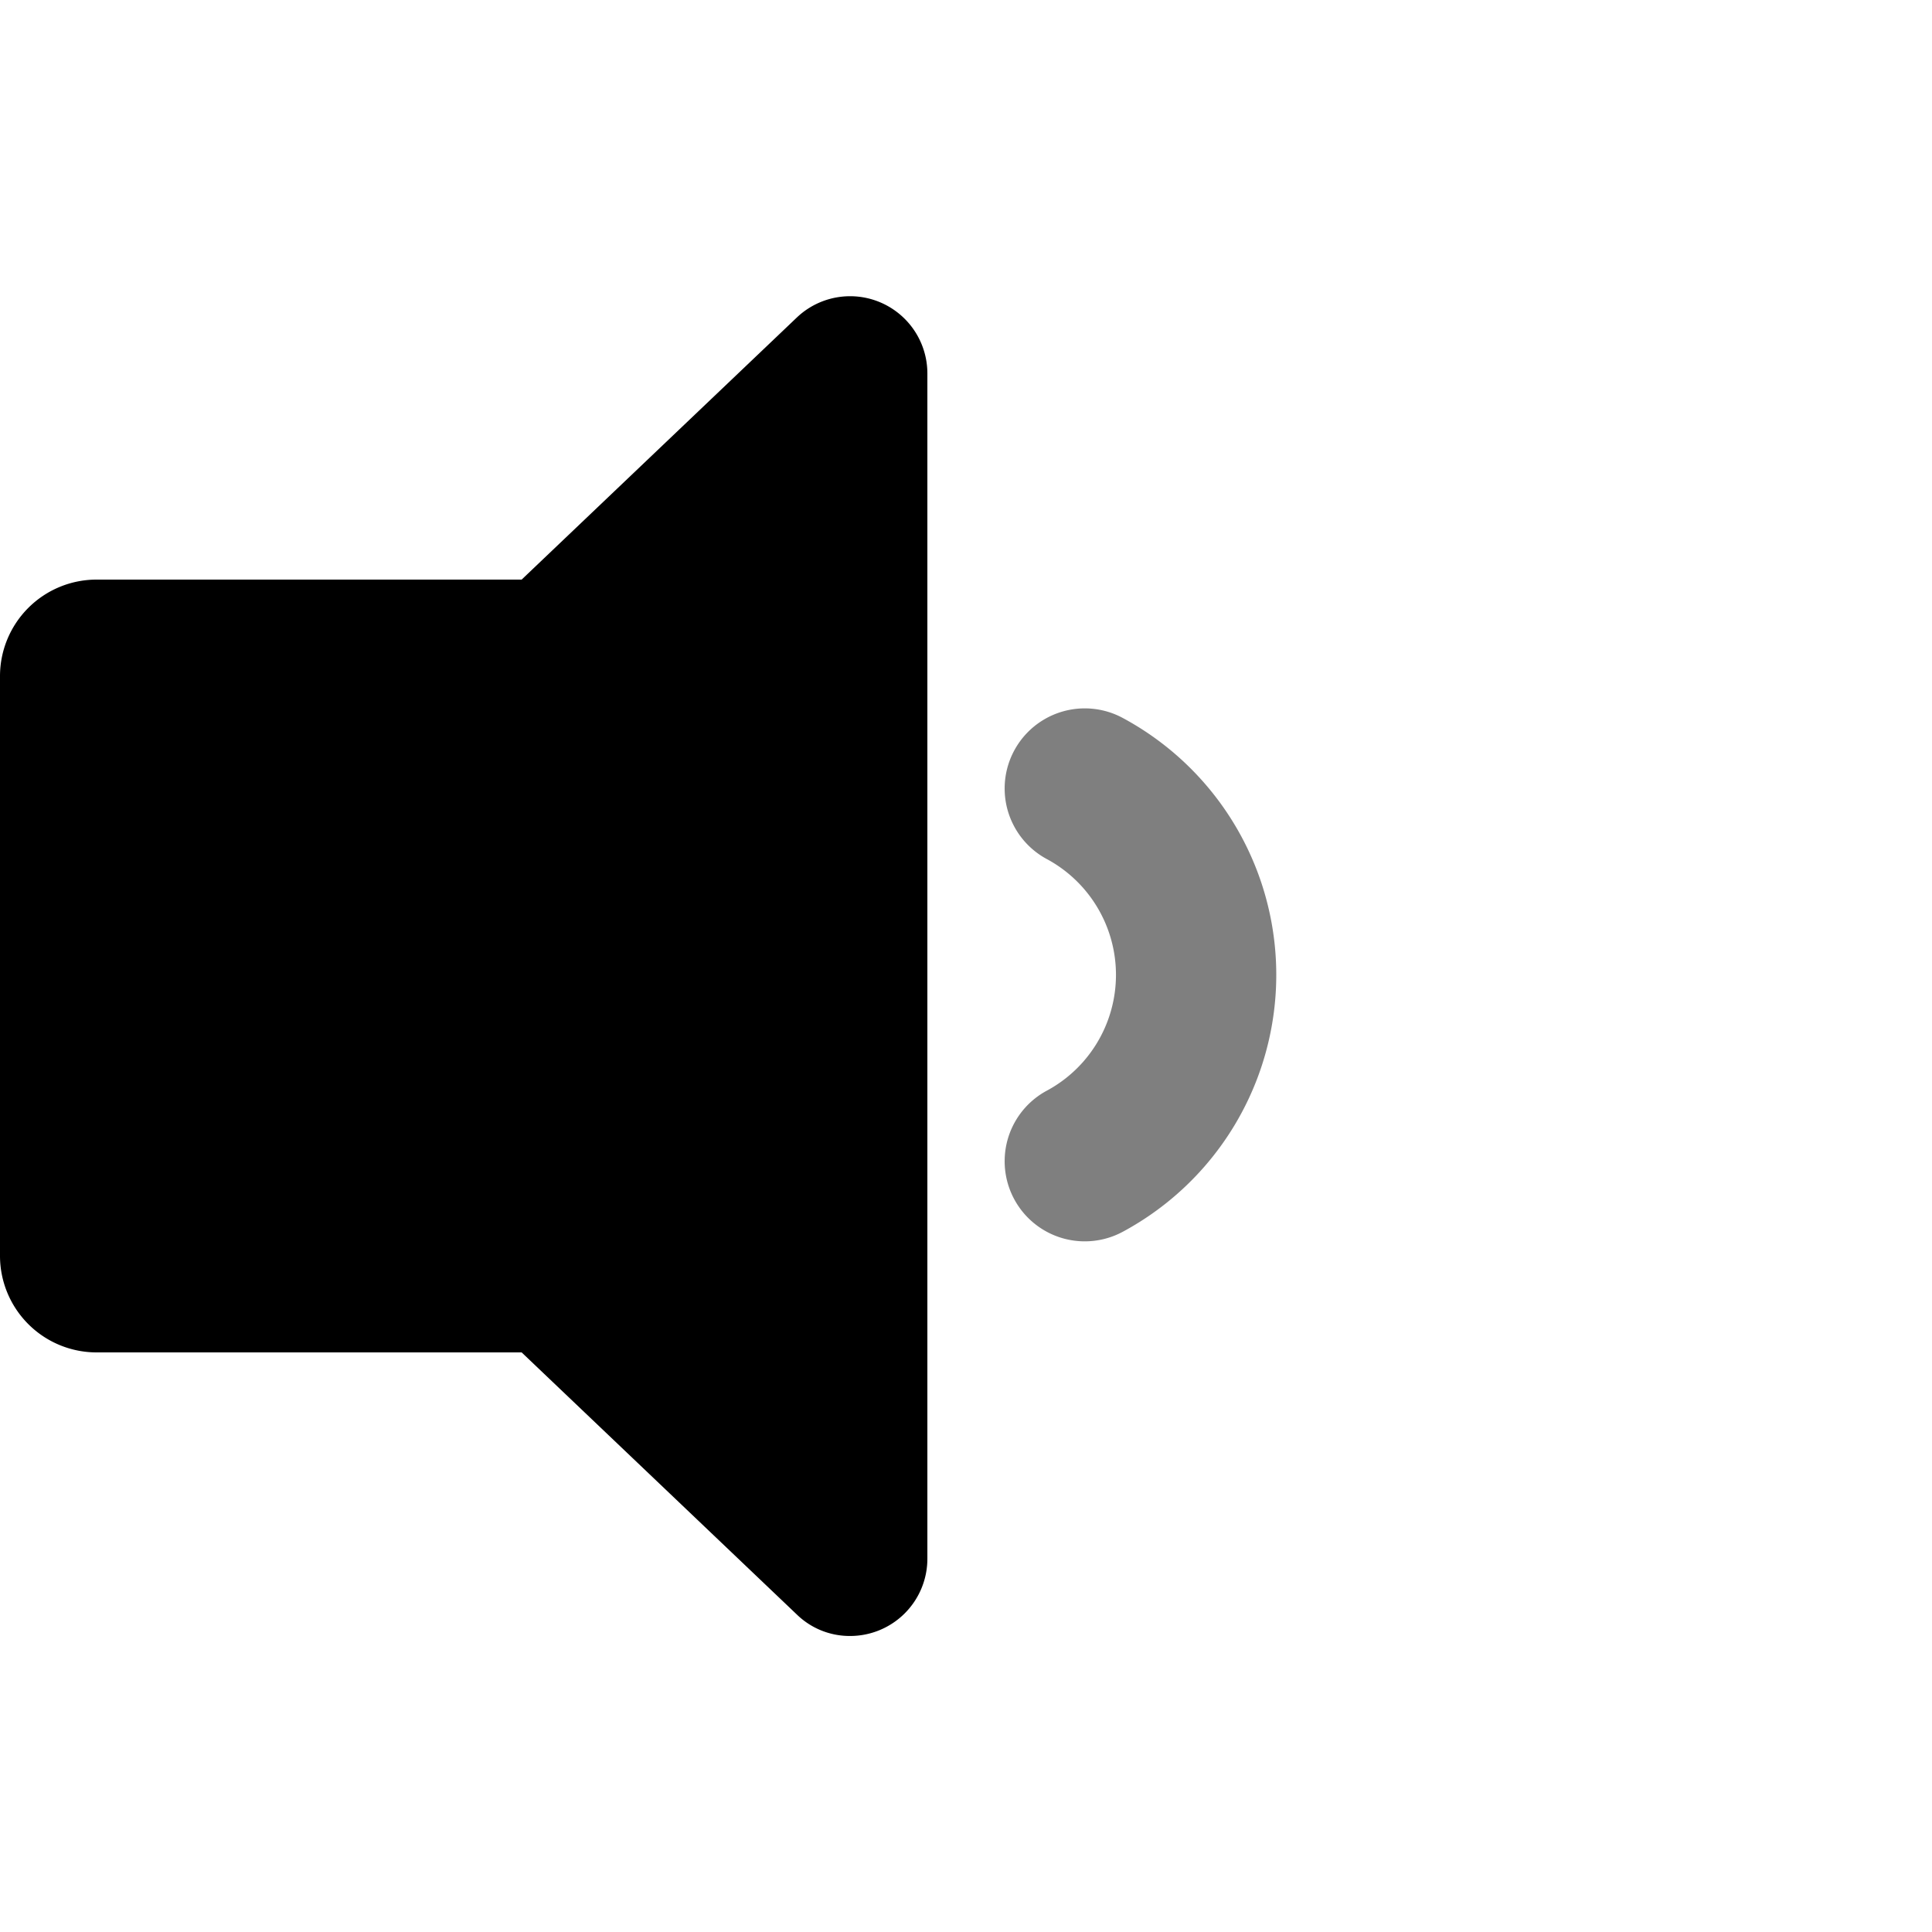 <svg xmlns="http://www.w3.org/2000/svg" xmlns:xlink="http://www.w3.org/1999/xlink" width="100" height="100" viewBox="0 0 100 100"><defs><clipPath id="b"><rect width="100" height="100"/></clipPath></defs><g id="a" clip-path="url(#b)"><path d="M-7438.759-656.436-7453-670h-22a5,5,0,0,1-5-5v-30a5,5,0,0,1,5-5h22l14.241-13.563a4,4,0,0,1,6.76,2.9v61.333a4,4,0,0,1-4.028,4.008A3.921,3.921,0,0,1-7438.759-656.436Z" transform="translate(7480 740)"/><path d="M58.427,29.305a4.147,4.147,0,0,0-4,7.266,6.809,6.809,0,0,1,0,12.026,4.147,4.147,0,0,0,4,7.266,15.1,15.1,0,0,0,0-26.558Z" transform="translate(-0.279 7.875)" opacity="0.5"/></g></svg>